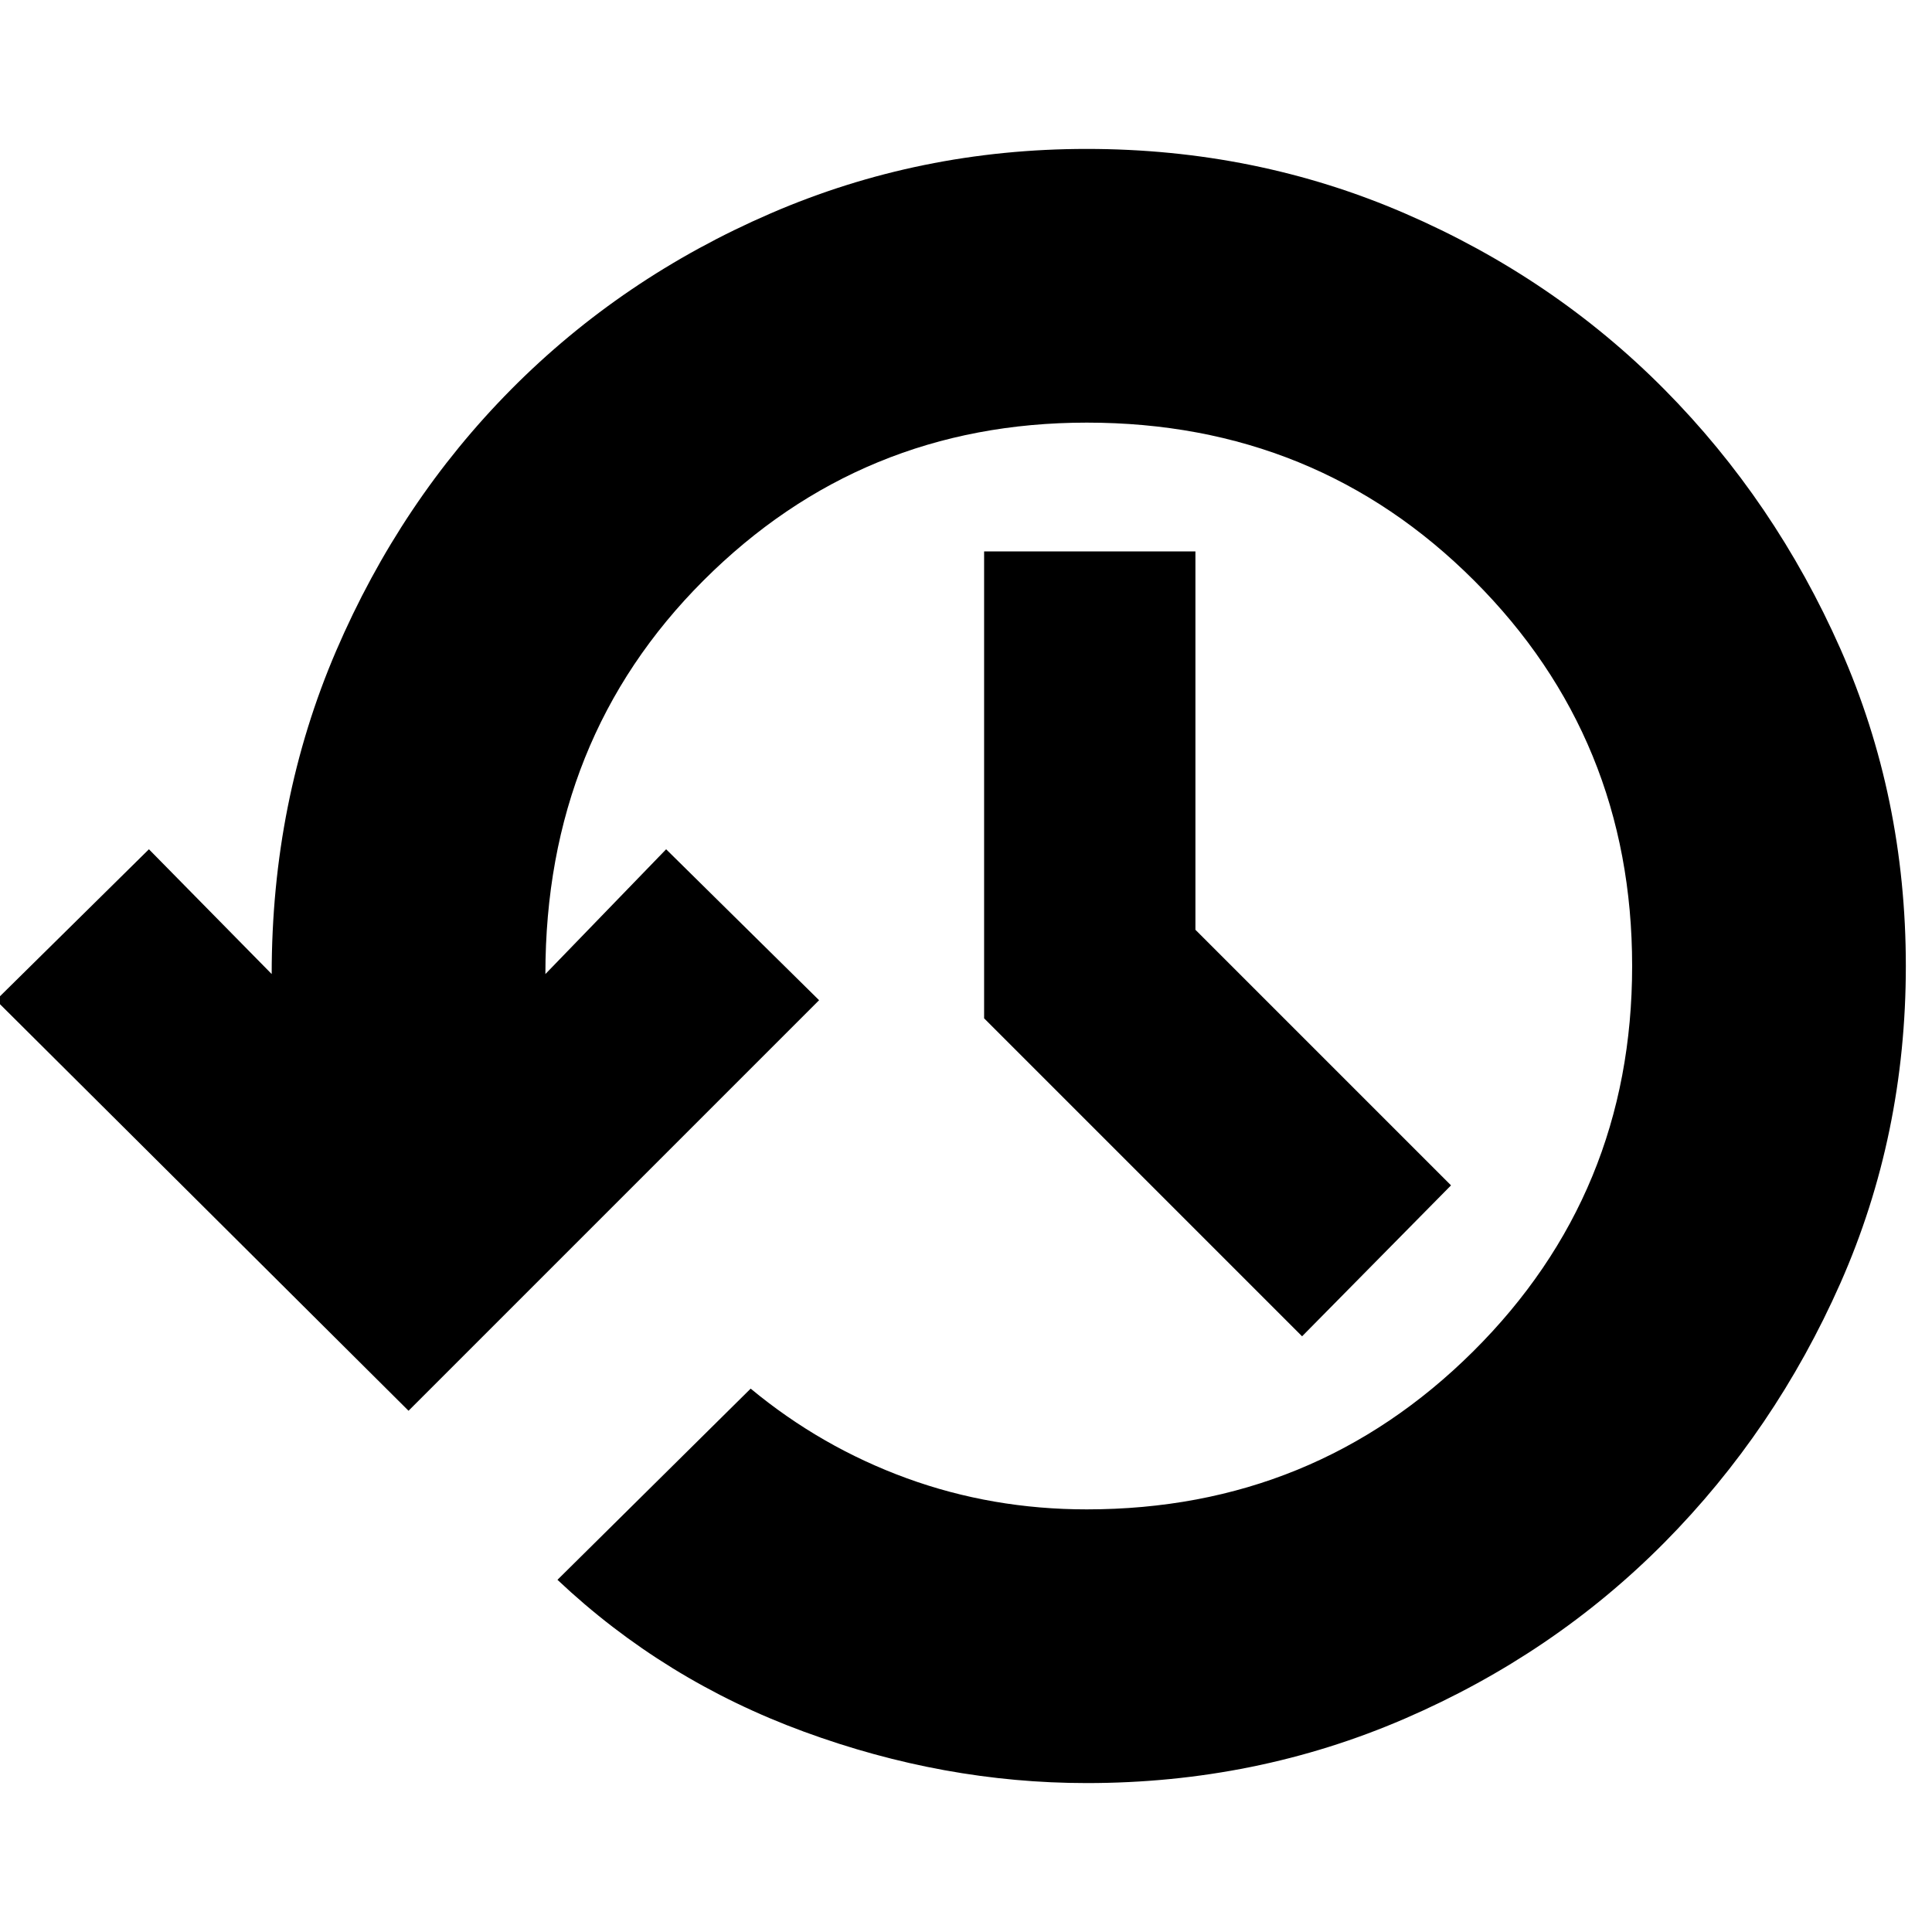 <svg xmlns="http://www.w3.org/2000/svg" height="24" width="24"><path d="M13.5 22.15Q11.725 22.15 9.988 21.512Q8.25 20.875 6.925 19.625L9.325 17.25Q10.2 17.975 11.263 18.363Q12.325 18.75 13.5 18.75Q16.325 18.75 18.3 16.788Q20.275 14.825 20.275 12Q20.275 9.175 18.312 7.212Q16.35 5.25 13.5 5.25Q10.7 5.25 8.738 7.212Q6.775 9.175 6.775 12.1L8.275 10.55L10.175 12.425L5.075 17.525L-0.05 12.425L1.85 10.55L3.375 12.1Q3.375 9.95 4.175 8.087Q4.975 6.225 6.35 4.837Q7.725 3.45 9.575 2.65Q11.425 1.85 13.5 1.85Q15.6 1.85 17.45 2.65Q19.3 3.45 20.675 4.837Q22.05 6.225 22.863 8.062Q23.675 9.9 23.675 12Q23.675 14.1 22.863 15.938Q22.05 17.775 20.675 19.163Q19.3 20.55 17.45 21.35Q15.6 22.15 13.5 22.15ZM16.175 16.6 12.225 12.65V6.85H14.85V11.55L18.025 14.725Z"/></svg>